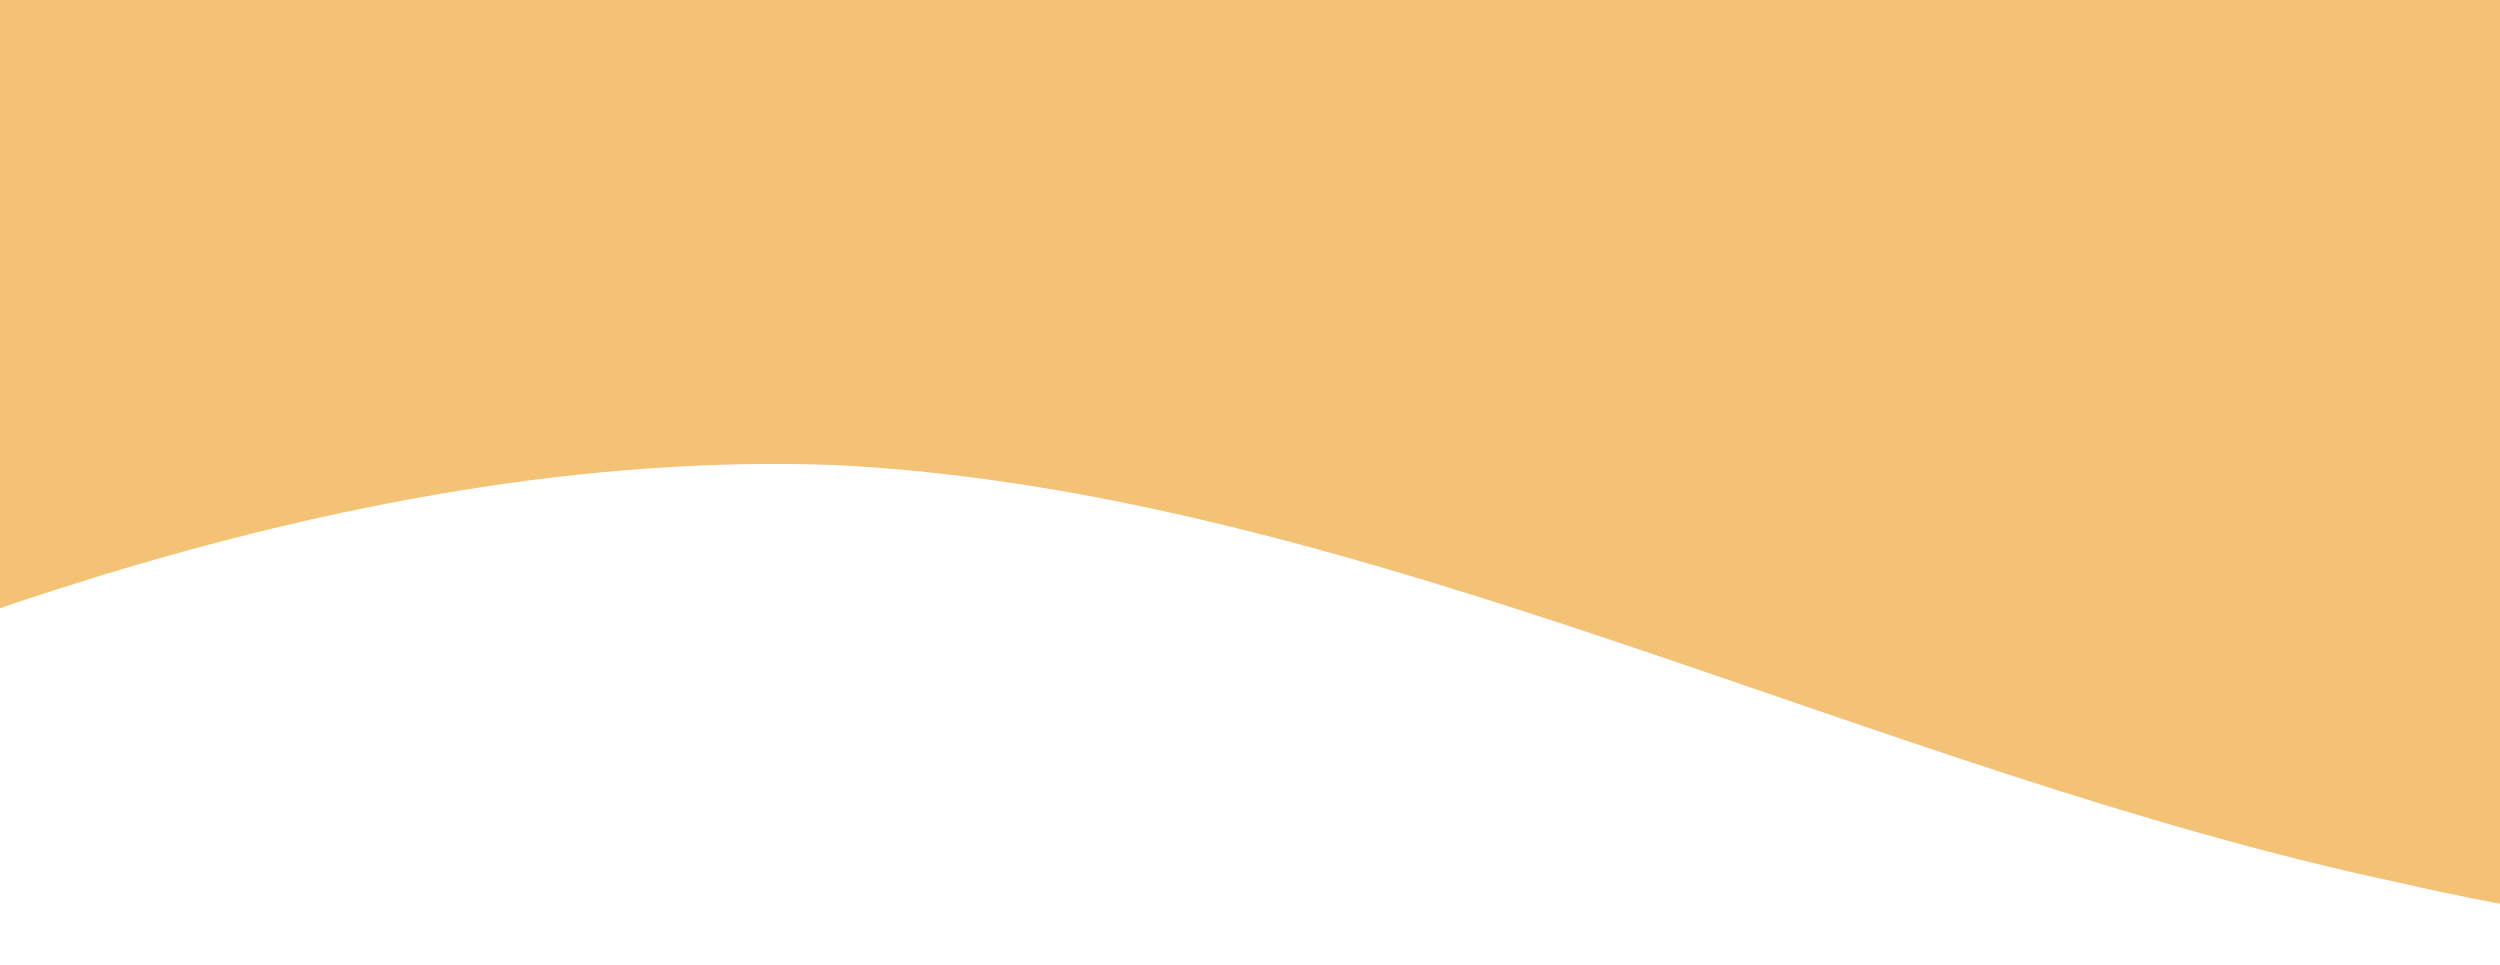 <svg width="360" height="139" viewBox="0 0 360 139" fill="none" xmlns="http://www.w3.org/2000/svg">
<path fill-rule="evenodd" clip-rule="evenodd" d="M-102 131L-65 114C-28 97 47 64 121 67C196 71 270 111 345 127C419 144 493 138 531 134L568 131V-30H531C493 -30 419 -30 345 -30C270 -30 196 -30 121 -30C47 -30 -28 -30 -65 -30H-102V131Z" fill="#E89005" fill-opacity="0.55"/>
</svg>
